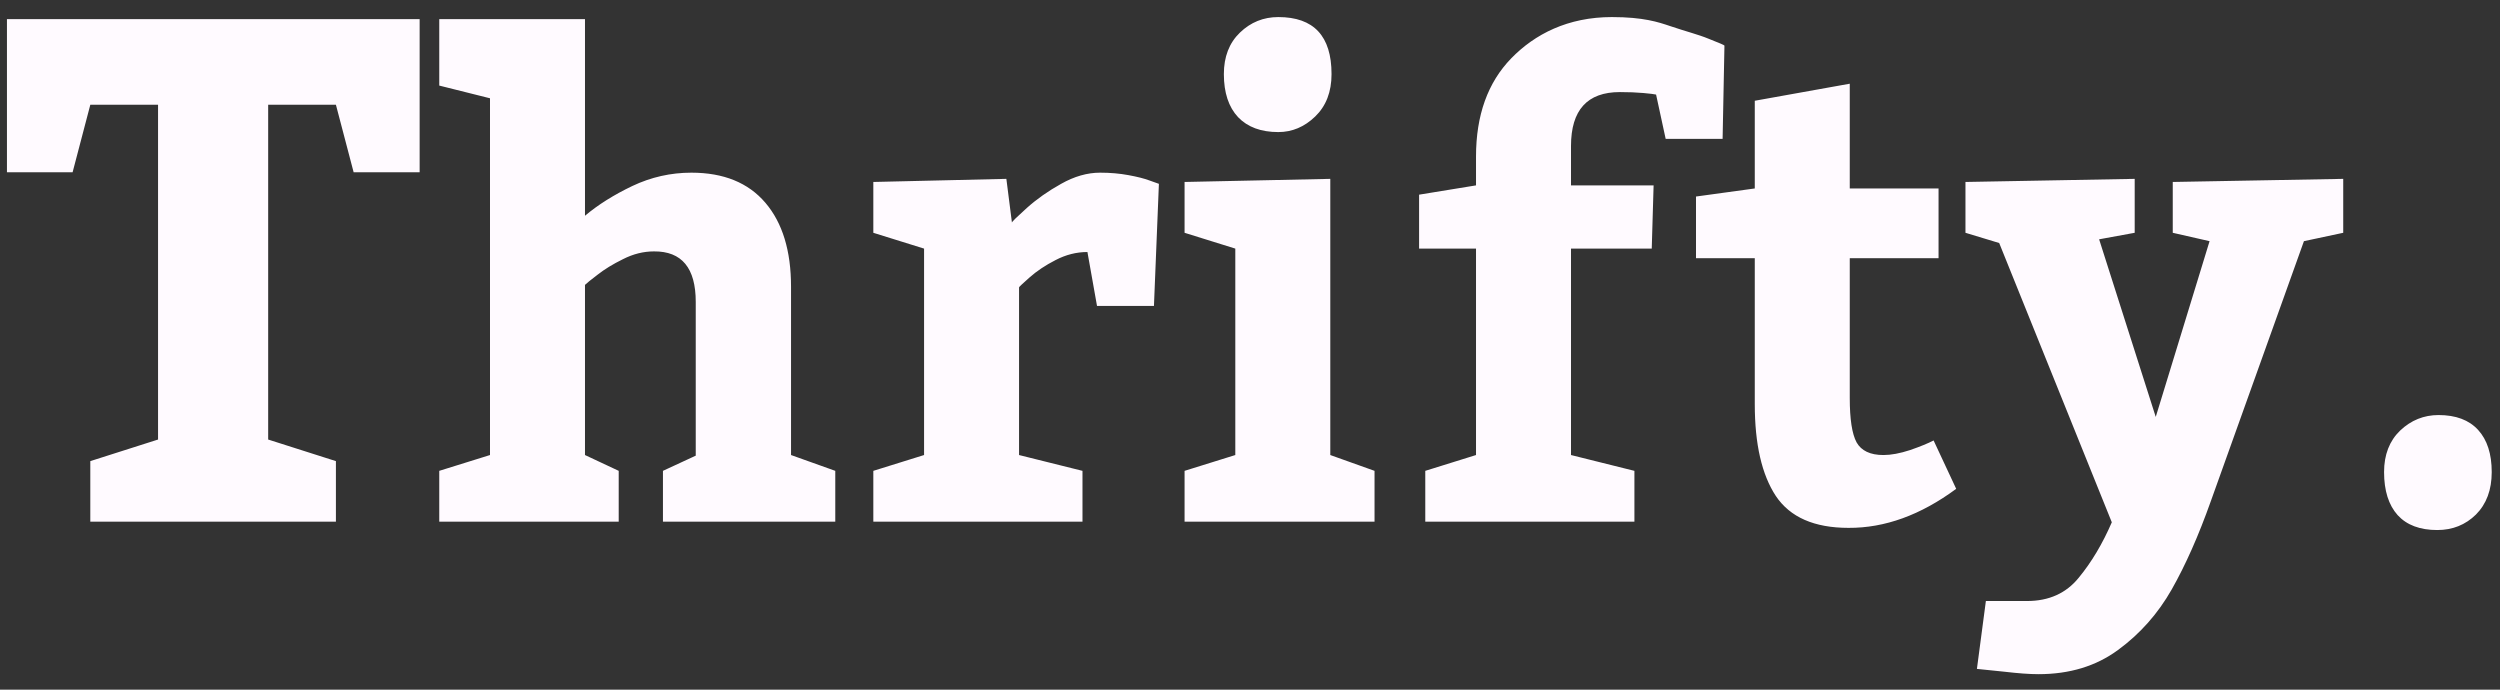 <svg width="145" height="40" viewBox="0 0 145 40" fill="none" xmlns="http://www.w3.org/2000/svg">
<rect x="0" y="0" width="145" height="40" fill="#333333" stroke="none"/>
<path d="M9.167 6.076H5.238L4.211 9.991H0.403V1.11H24.339V9.991H20.511L19.483 6.076H15.554V25.493L19.483 26.745V30.257H5.238V26.745L9.167 25.493V6.076ZM33.929 12.514C34.683 11.878 35.598 11.303 36.675 10.788C37.764 10.272 38.906 10.015 40.102 10.015C41.968 10.015 43.398 10.596 44.391 11.759C45.384 12.921 45.88 14.545 45.88 16.63V26.392L48.446 27.309V30.257H38.451V27.309L40.353 26.428V17.511C40.353 15.546 39.546 14.569 37.931 14.581C37.321 14.581 36.723 14.731 36.136 15.03C35.55 15.318 35.06 15.618 34.665 15.929C34.27 16.229 34.025 16.427 33.929 16.523V26.392L35.885 27.309V30.257H25.477V27.309L28.42 26.392V5.7L25.477 4.963V1.11H33.929V12.514ZM58.692 12.909C58.692 12.861 58.98 12.58 59.554 12.064C60.128 11.549 60.792 11.081 61.546 10.662C62.311 10.23 63.065 10.015 63.807 10.015C64.393 10.015 64.943 10.063 65.457 10.159C65.972 10.254 66.373 10.356 66.66 10.464C66.959 10.572 67.144 10.638 67.216 10.662L66.929 17.745H63.627L63.071 14.617C62.437 14.617 61.821 14.773 61.223 15.084C60.636 15.384 60.134 15.719 59.715 16.091C59.309 16.451 59.105 16.642 59.105 16.666V26.392L62.784 27.309V30.257H50.653V27.309L53.596 26.392V14.419L50.653 13.502V10.554L58.369 10.374L58.692 12.909ZM70.984 4.298C70.984 3.291 71.295 2.488 71.918 1.889C72.54 1.29 73.281 0.99 74.142 0.99C76.2 0.99 77.229 2.093 77.229 4.298C77.229 5.329 76.912 6.15 76.278 6.761C75.656 7.36 74.944 7.66 74.142 7.66C73.138 7.66 72.36 7.372 71.81 6.797C71.26 6.21 70.984 5.377 70.984 4.298ZM79.723 27.309V30.257H68.705V27.309L71.648 26.392V14.419L68.705 13.502V10.554L77.157 10.374V26.392L79.723 27.309ZM85.609 9.08C85.609 6.683 86.291 4.783 87.654 3.381C89.019 1.979 90.939 0.99 93.487 0.99C95.317 0.99 96.19 1.283 96.872 1.514C97.824 1.837 98.493 1.997 99.103 2.249C99.713 2.488 100.018 2.62 100.018 2.644L99.911 8.055H96.609L96.053 5.485C95.957 5.461 95.712 5.431 95.317 5.395C94.922 5.359 94.468 5.341 93.953 5.341C92.063 5.341 91.118 6.383 91.118 8.469V10.752H95.909L95.801 14.419H91.118V26.392L94.796 27.309V30.257H82.666V27.309L85.609 26.392V14.419H82.307V11.291L85.609 10.752V9.08ZM107.214 30.616C105.228 30.616 103.823 29.999 102.997 28.765C102.184 27.531 101.777 25.757 101.777 23.444V14.977H98.368V11.399L101.777 10.931V5.844L107.286 4.855V10.931H112.436V14.977H107.286V23.084C107.286 24.306 107.417 25.164 107.68 25.655C107.956 26.146 108.476 26.392 109.242 26.392C109.684 26.392 110.199 26.296 110.785 26.104C111.371 25.901 111.826 25.715 112.149 25.547L113.459 28.352C111.401 29.873 109.319 30.628 107.214 30.616ZM113.997 10.554L123.812 10.374V13.502L121.749 13.88L125.033 24.181L128.155 13.988L126.02 13.502V10.554L135.907 10.374V13.502L133.628 13.988L128.227 29.07C127.521 31.06 126.767 32.762 125.966 34.176C125.164 35.59 124.123 36.765 122.843 37.7C121.575 38.634 120.038 39.102 118.232 39.102C117.717 39.102 117.053 39.054 116.24 38.958C115.439 38.874 114.912 38.82 114.661 38.796L115.181 34.859H117.568C118.836 34.859 119.835 34.41 120.564 33.511C121.306 32.612 121.946 31.539 122.485 30.293L115.953 14.095L113.997 13.502V10.554ZM138.276 27.381C138.276 26.374 138.587 25.571 139.209 24.972C139.843 24.372 140.585 24.073 141.434 24.073C142.439 24.073 143.204 24.36 143.731 24.936C144.257 25.511 144.52 26.326 144.52 27.381C144.52 28.411 144.215 29.232 143.605 29.844C142.995 30.443 142.247 30.742 141.362 30.742C140.357 30.742 139.592 30.455 139.065 29.879C138.539 29.292 138.276 28.459 138.276 27.381Z" fill="#FFFAFF"/>
</svg>
